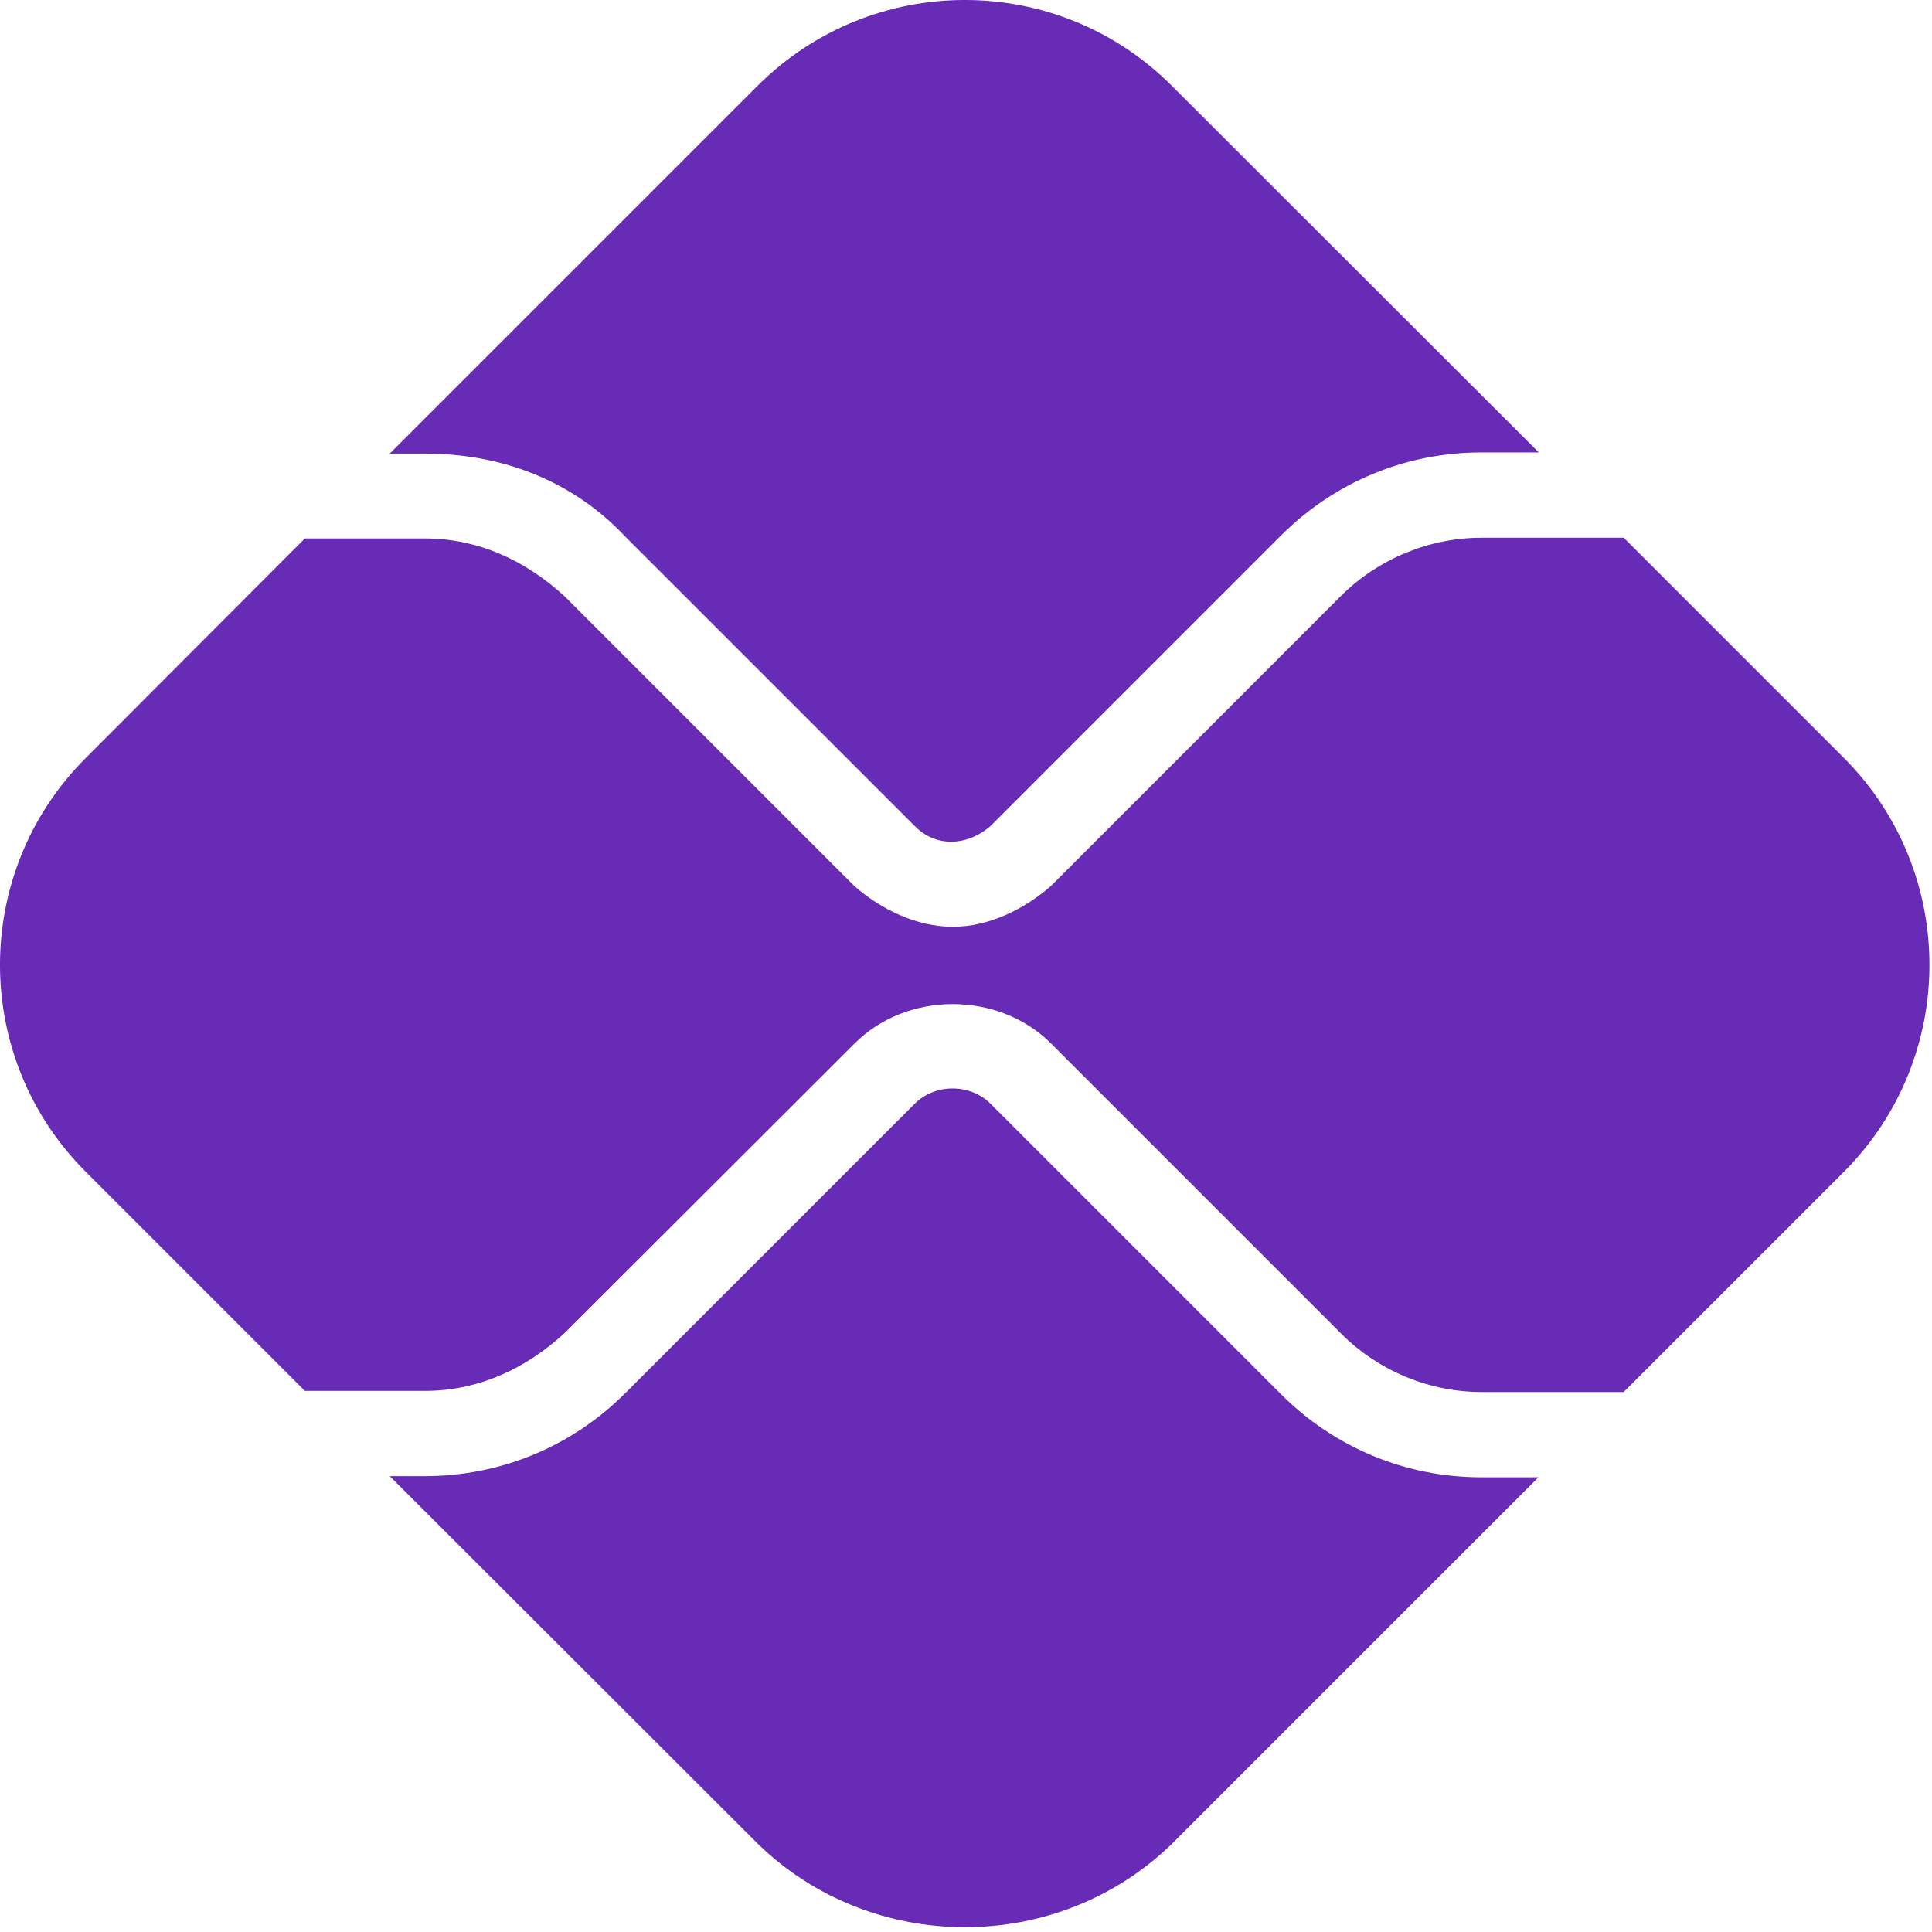 <svg width="40" height="40" viewBox="0 0 40 40" fill="none" xmlns="http://www.w3.org/2000/svg">
<path d="M18.938 22.852C19.359 22.43 20.086 22.43 20.508 22.852L26.523 28.867C27.633 29.977 29.109 30.586 30.672 30.586H31.852L24.266 38.172C21.898 40.477 18.055 40.477 15.688 38.172L8.07 30.562H8.797C10.359 30.562 11.836 29.953 12.945 28.844L18.938 22.852ZM20.508 17.102C20.008 17.531 19.367 17.539 18.938 17.102L12.945 11.109C11.836 9.93 10.359 9.391 8.797 9.391H8.07L15.68 1.781C18.055 -0.594 21.898 -0.594 24.266 1.781L31.859 9.367H30.672C29.109 9.367 27.633 9.977 26.523 11.086L20.508 17.102ZM8.797 11.148C9.875 11.148 10.867 11.586 11.695 12.352L17.688 18.344C18.25 18.836 18.984 19.188 19.727 19.188C20.461 19.188 21.195 18.836 21.758 18.344L27.773 12.328C28.539 11.57 29.594 11.133 30.672 11.133H33.617L38.172 15.688C40.539 18.055 40.539 21.898 38.172 24.266L33.617 28.82H30.672C29.594 28.82 28.539 28.383 27.773 27.617L21.758 21.602C20.672 20.516 18.773 20.516 17.688 21.609L11.695 27.594C10.867 28.359 9.875 28.797 8.797 28.797H6.312L1.781 24.266C-0.594 21.898 -0.594 18.055 1.781 15.688L6.312 11.148H8.797Z" fill="#672BB6"/>
</svg>

